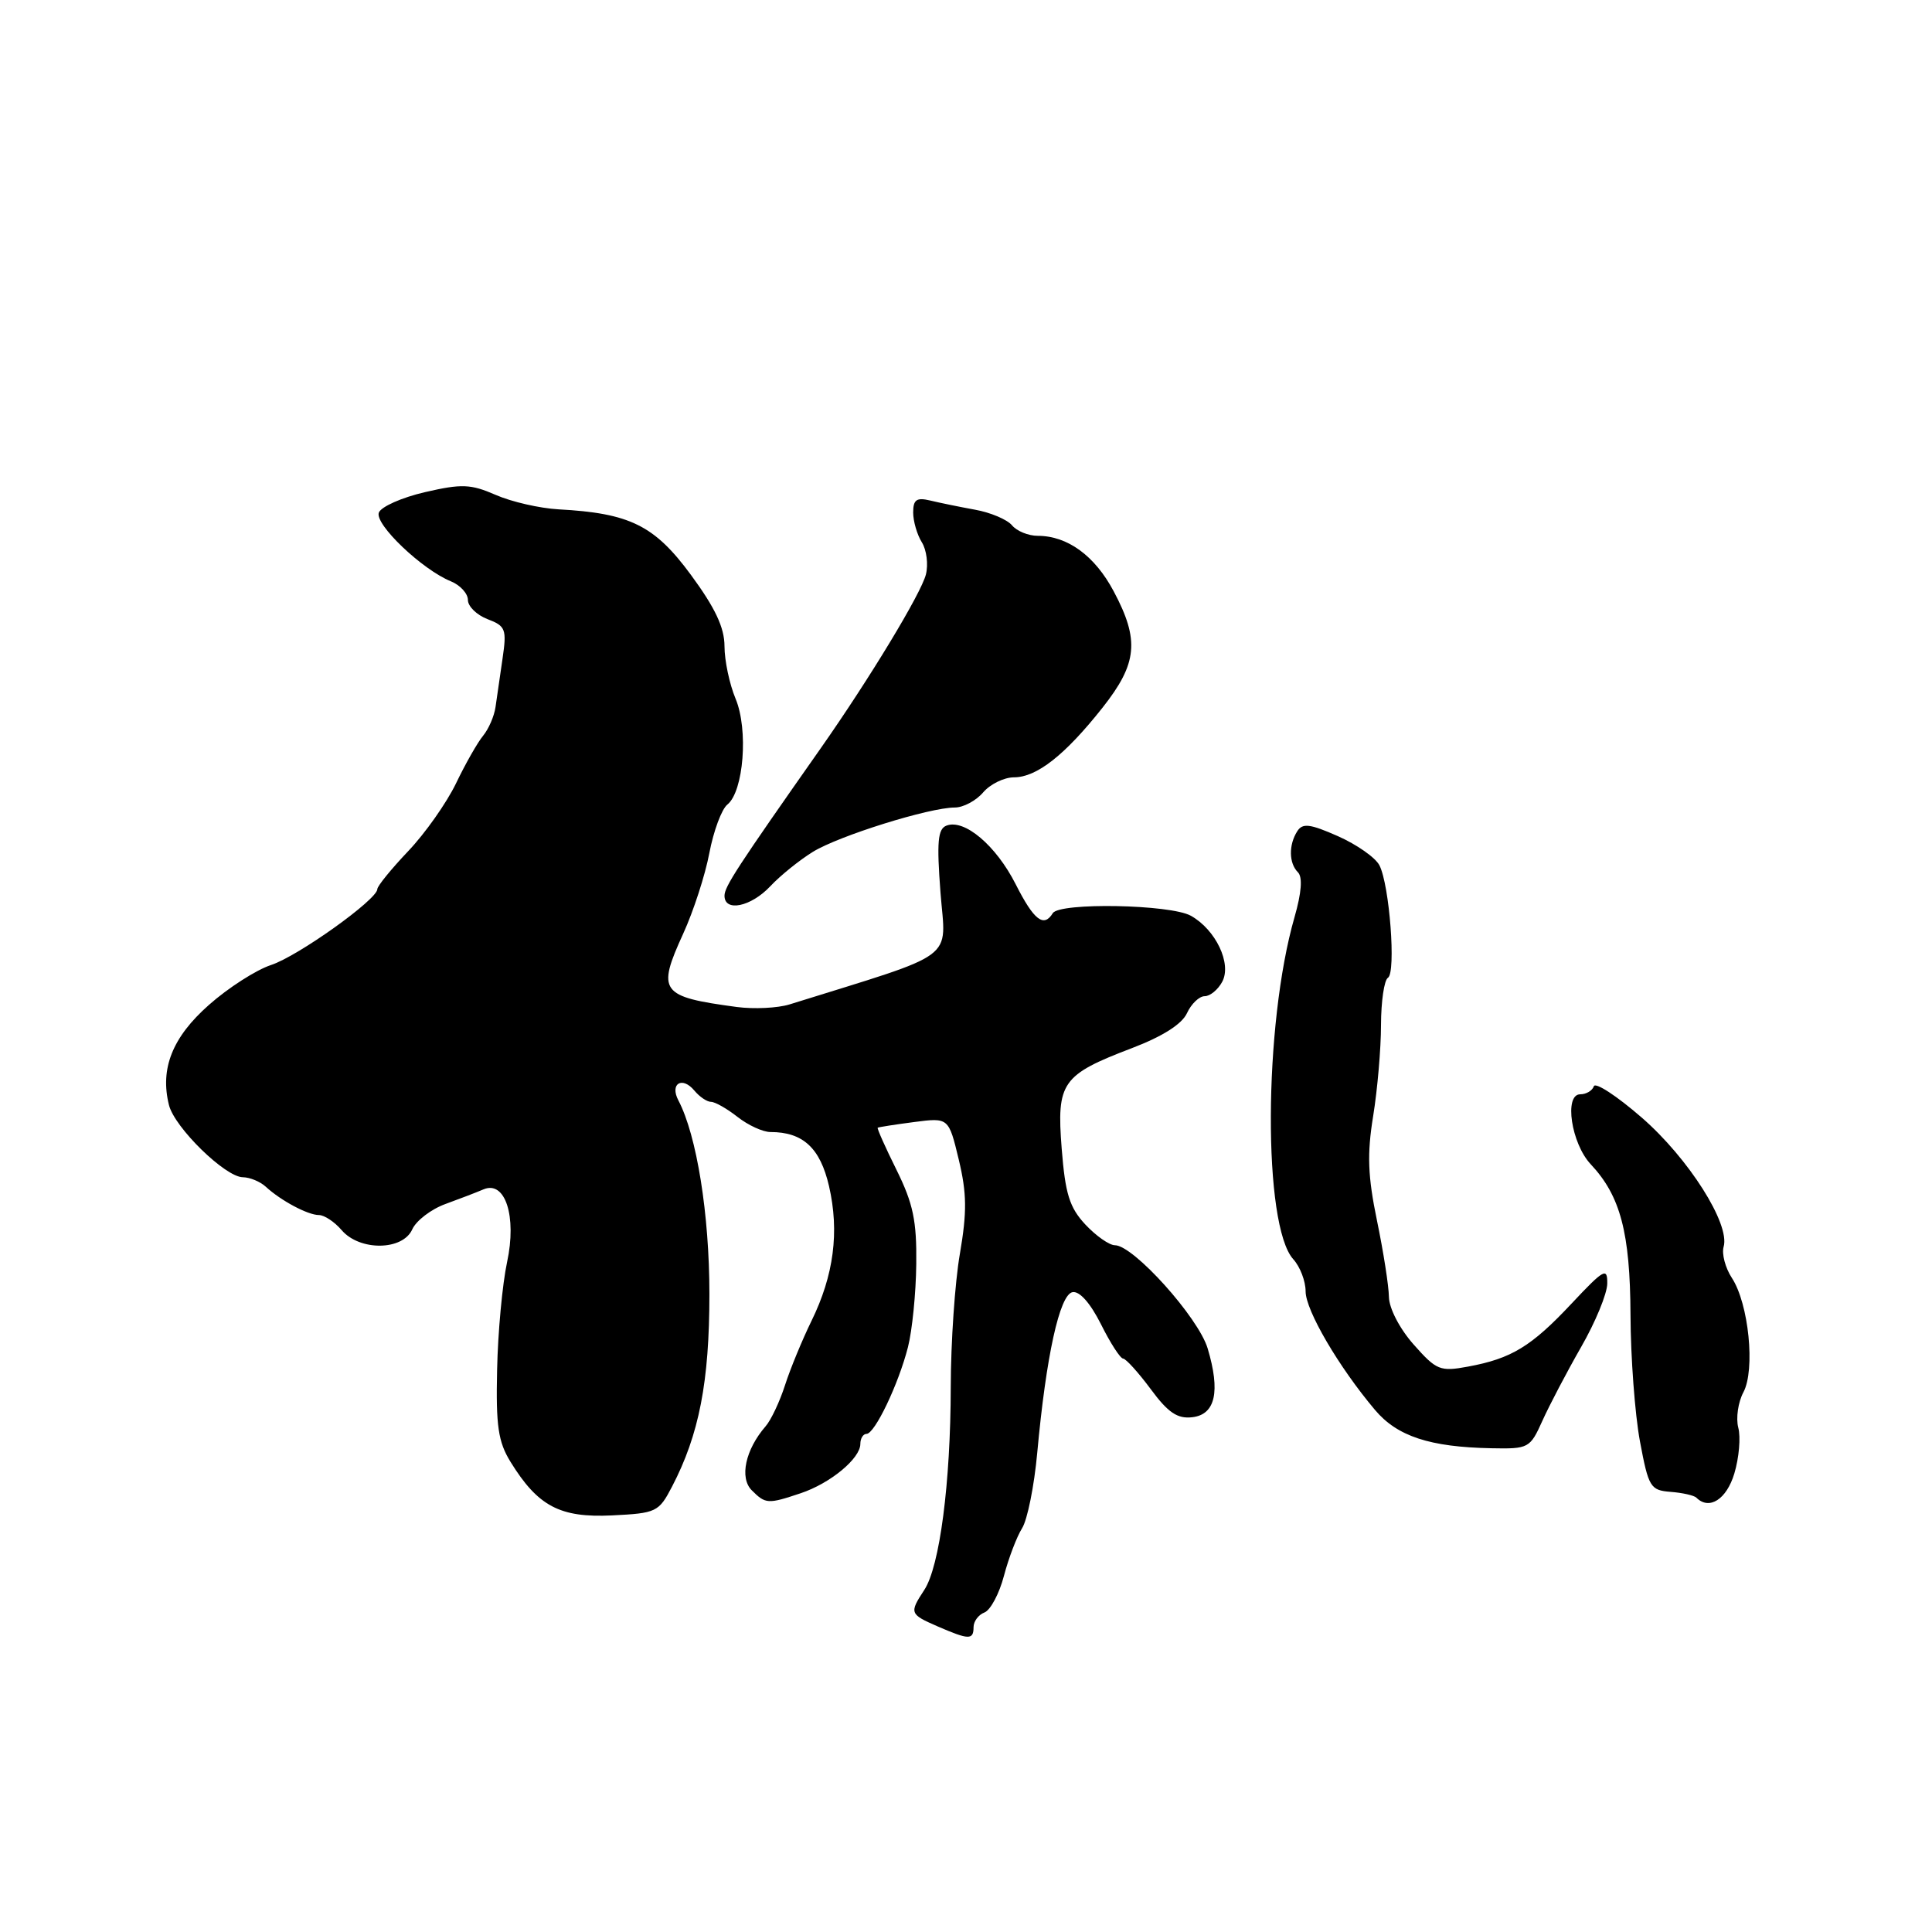 <?xml version="1.0" encoding="UTF-8" standalone="no"?>
<!DOCTYPE svg PUBLIC "-//W3C//DTD SVG 1.1//EN" "http://www.w3.org/Graphics/SVG/1.1/DTD/svg11.dtd" >
<svg xmlns="http://www.w3.org/2000/svg" xmlns:xlink="http://www.w3.org/1999/xlink" version="1.1" viewBox="0 0 256 256">
 <g >
 <path fill="currentColor"
d=" M 129.00 215.61 C 129.00 214.84 129.65 213.96 130.45 213.66 C 131.24 213.35 132.41 211.17 133.03 208.80 C 133.65 206.44 134.74 203.60 135.43 202.50 C 136.13 201.40 137.04 196.90 137.44 192.50 C 138.61 179.72 140.40 171.55 142.11 171.22 C 143.04 171.04 144.47 172.66 145.88 175.46 C 147.12 177.96 148.45 180.01 148.82 180.02 C 149.19 180.04 150.84 181.86 152.48 184.07 C 154.78 187.19 156.02 188.02 157.98 187.79 C 161.05 187.44 161.73 184.38 160.02 178.67 C 158.79 174.57 150.19 165.00 147.73 165.00 C 146.99 165.00 145.22 163.76 143.81 162.25 C 141.71 160.00 141.15 158.18 140.68 152.20 C 139.99 143.42 140.68 142.43 149.99 138.88 C 154.03 137.34 156.61 135.71 157.28 134.25 C 157.85 133.01 158.91 132.00 159.63 132.00 C 160.34 132.00 161.39 131.14 161.95 130.09 C 163.24 127.69 161.09 123.18 157.79 121.34 C 155.07 119.83 140.39 119.56 139.50 121.00 C 138.30 122.95 137.00 121.94 134.58 117.16 C 131.98 112.03 127.79 108.48 125.41 109.40 C 124.26 109.84 124.11 111.55 124.62 118.28 C 125.33 127.44 127.21 126.04 104.62 133.09 C 103.04 133.58 99.89 133.73 97.62 133.43 C 87.49 132.07 87.01 131.41 90.53 123.71 C 91.88 120.76 93.44 115.96 93.99 113.04 C 94.55 110.11 95.62 107.22 96.38 106.61 C 98.54 104.87 99.18 96.68 97.47 92.59 C 96.66 90.65 96.00 87.52 96.00 85.64 C 96.00 83.16 94.77 80.55 91.54 76.16 C 86.72 69.61 83.45 68.00 74.00 67.49 C 71.53 67.35 67.79 66.50 65.69 65.58 C 62.36 64.13 61.18 64.09 56.32 65.21 C 53.25 65.92 50.50 67.14 50.20 67.92 C 49.61 69.45 55.92 75.47 59.75 77.03 C 60.99 77.54 62.00 78.65 62.00 79.50 C 62.00 80.35 63.17 81.49 64.60 82.04 C 67.00 82.95 67.16 83.37 66.59 87.26 C 66.25 89.59 65.83 92.48 65.66 93.68 C 65.49 94.89 64.75 96.59 64.02 97.48 C 63.29 98.36 61.67 101.20 60.43 103.79 C 59.18 106.38 56.33 110.43 54.08 112.79 C 51.84 115.15 50.00 117.41 50.00 117.81 C 50.00 119.19 39.47 126.71 35.91 127.87 C 33.94 128.52 30.24 130.89 27.69 133.15 C 22.84 137.43 21.18 141.60 22.39 146.43 C 23.14 149.42 29.86 155.98 32.18 155.99 C 33.10 156.00 34.47 156.56 35.22 157.25 C 37.24 159.11 40.80 161.00 42.26 161.00 C 42.97 161.00 44.33 161.90 45.27 163.00 C 47.66 165.79 53.37 165.73 54.63 162.89 C 55.15 161.74 57.13 160.22 59.04 159.53 C 60.94 158.84 63.20 157.97 64.06 157.60 C 66.94 156.37 68.50 161.16 67.19 167.24 C 66.57 170.13 65.97 176.55 65.87 181.50 C 65.70 188.95 66.01 191.05 67.65 193.71 C 71.28 199.59 74.20 201.13 81.08 200.80 C 86.96 200.51 87.29 200.36 89.04 197.00 C 92.64 190.10 94.00 183.09 94.00 171.47 C 94.00 160.90 92.32 150.43 89.89 145.81 C 88.72 143.59 90.39 142.56 92.01 144.51 C 92.69 145.33 93.68 146.00 94.21 146.00 C 94.75 146.00 96.33 146.90 97.73 148.00 C 99.13 149.10 101.09 150.00 102.09 150.00 C 106.40 150.00 108.68 152.11 109.85 157.17 C 111.24 163.21 110.49 168.99 107.52 175.04 C 106.30 177.54 104.72 181.36 104.02 183.54 C 103.32 185.72 102.16 188.18 101.44 189.00 C 98.77 192.08 97.96 195.82 99.61 197.47 C 101.44 199.30 101.75 199.32 106.10 197.86 C 110.02 196.55 114.00 193.26 114.00 191.33 C 114.00 190.60 114.37 190.00 114.81 190.00 C 115.91 190.00 119.05 183.43 120.31 178.50 C 120.87 176.30 121.37 171.35 121.41 167.49 C 121.48 161.78 121.00 159.48 118.80 155.03 C 117.31 152.03 116.19 149.51 116.30 149.43 C 116.41 149.35 118.57 149.01 121.10 148.68 C 125.70 148.08 125.70 148.08 127.04 153.65 C 128.11 158.11 128.14 160.59 127.19 166.13 C 126.53 169.93 125.99 177.87 125.98 183.77 C 125.96 196.51 124.52 207.56 122.47 210.68 C 120.47 213.73 120.53 213.89 124.25 215.51 C 128.38 217.30 129.00 217.32 129.00 215.61 Z  M 229.81 195.24 C 230.43 193.17 230.67 190.44 230.33 189.17 C 230.00 187.91 230.31 185.79 231.01 184.48 C 232.60 181.50 231.72 172.74 229.48 169.33 C 228.61 168.00 228.12 166.14 228.39 165.20 C 229.27 162.19 223.74 153.47 217.52 148.07 C 214.23 145.21 211.38 143.35 211.19 143.94 C 210.99 144.52 210.18 145.00 209.39 145.00 C 207.22 145.00 208.20 151.52 210.78 154.27 C 214.71 158.45 216.00 163.32 216.05 174.22 C 216.07 179.87 216.64 187.42 217.30 190.98 C 218.44 197.07 218.68 197.47 221.37 197.68 C 222.94 197.80 224.48 198.15 224.78 198.45 C 226.48 200.15 228.78 198.68 229.81 195.24 Z  M 204.38 188.25 C 205.31 186.19 207.61 181.80 209.50 178.50 C 211.40 175.20 212.96 171.41 212.97 170.08 C 213.00 167.90 212.53 168.16 208.25 172.72 C 202.91 178.42 200.27 180.02 194.53 181.08 C 190.81 181.77 190.34 181.57 187.32 178.16 C 185.46 176.06 184.07 173.37 184.04 171.86 C 184.02 170.40 183.31 165.85 182.46 161.75 C 181.24 155.85 181.13 152.93 181.95 147.89 C 182.52 144.38 182.99 138.94 182.99 135.81 C 183.00 132.68 183.41 129.87 183.91 129.56 C 185.00 128.88 184.12 117.25 182.78 114.66 C 182.26 113.64 179.79 111.91 177.29 110.80 C 173.56 109.15 172.59 109.04 171.89 110.15 C 170.74 111.96 170.78 114.38 171.98 115.58 C 172.62 116.22 172.46 118.29 171.53 121.53 C 167.42 135.81 167.33 162.39 171.37 166.86 C 172.27 167.85 173.00 169.76 173.00 171.11 C 173.00 173.63 177.39 181.13 182.19 186.82 C 185.14 190.32 189.45 191.74 197.60 191.90 C 202.56 192.00 202.74 191.90 204.38 188.25 Z  M 102.06 117.44 C 103.38 116.03 105.92 113.98 107.70 112.88 C 111.15 110.75 123.15 107.00 126.52 107.00 C 127.64 107.00 129.33 106.10 130.27 105.00 C 131.21 103.90 133.05 103.00 134.36 103.00 C 137.37 103.00 141.13 100.04 146.09 93.77 C 150.72 87.91 151.02 84.82 147.57 78.35 C 145.07 73.64 141.45 71.00 137.51 71.00 C 136.26 71.00 134.72 70.37 134.09 69.60 C 133.45 68.84 131.26 67.91 129.21 67.54 C 127.17 67.17 124.49 66.62 123.25 66.32 C 121.45 65.89 121.00 66.21 121.00 67.91 C 121.00 69.07 121.52 70.85 122.15 71.86 C 122.78 72.87 123.02 74.78 122.69 76.11 C 122.06 78.63 115.20 89.96 108.75 99.15 C 97.65 114.95 96.00 117.49 96.00 118.69 C 96.00 120.88 99.50 120.16 102.06 117.44 Z "/>
</g>
</svg>